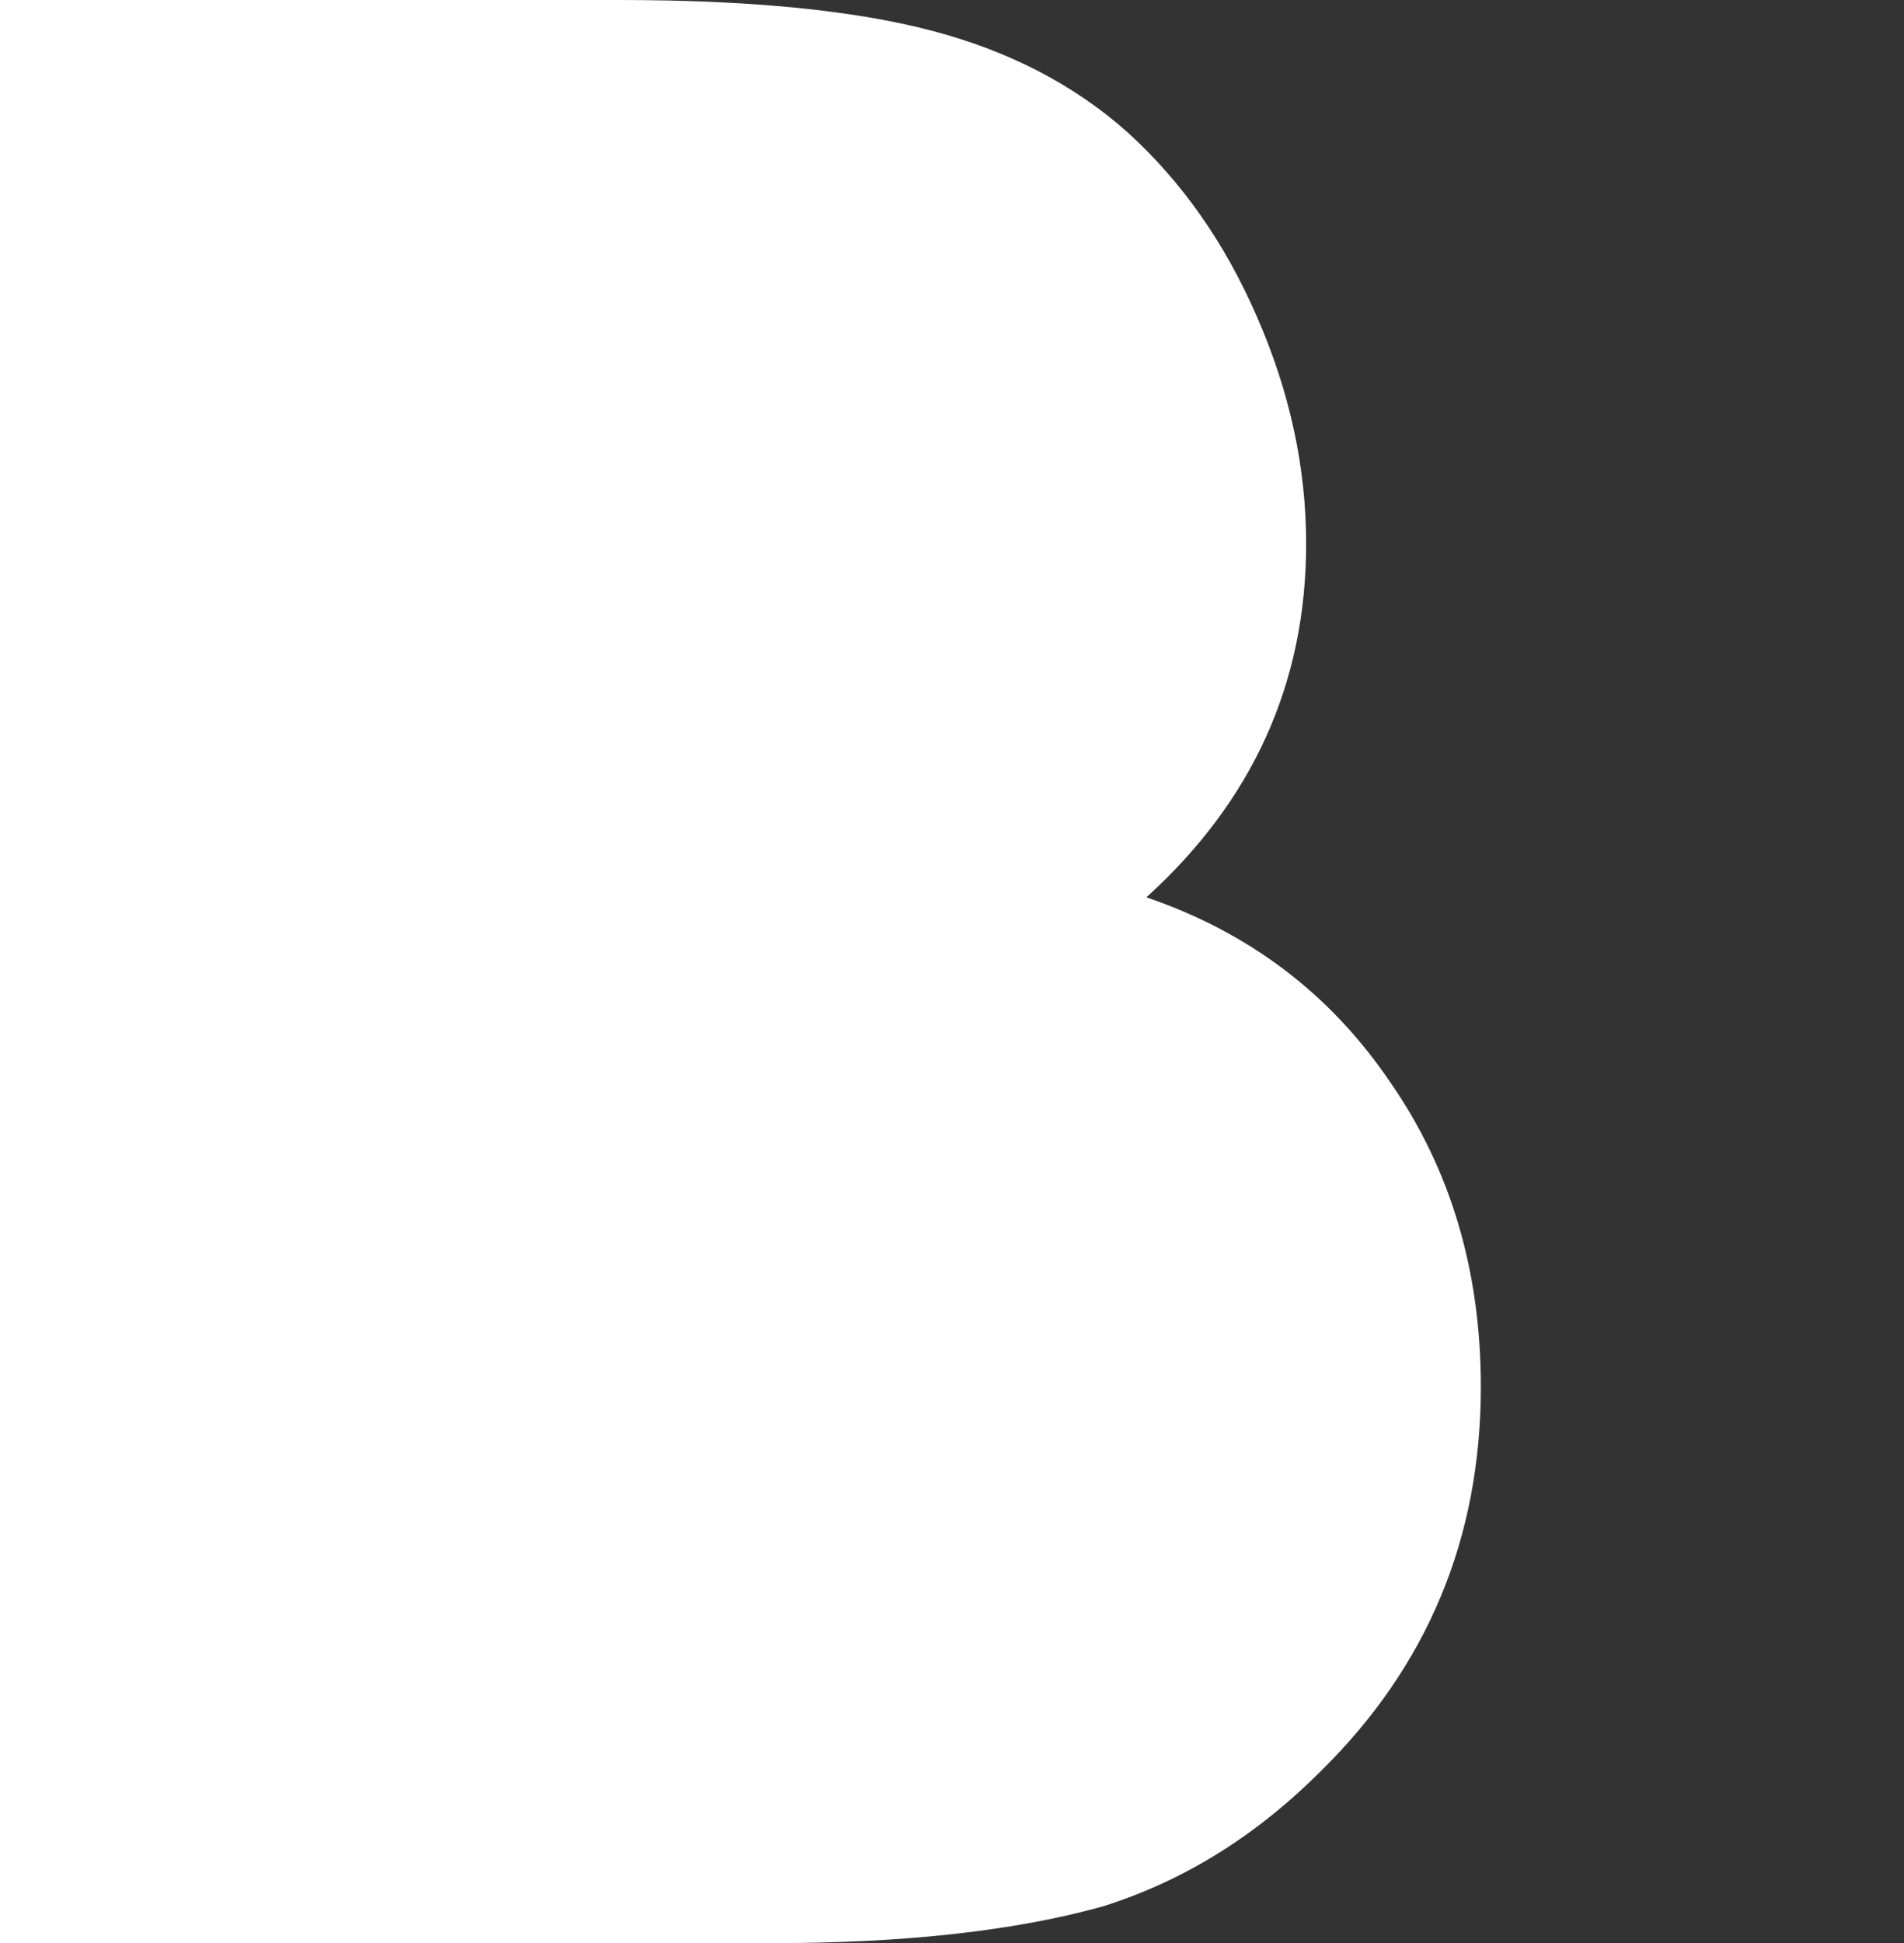 <?xml version="1.0" encoding="utf-8"?>
<!-- Generator: Adobe Illustrator 16.0.4, SVG Export Plug-In . SVG Version: 6.00 Build 0)  -->
<!DOCTYPE svg PUBLIC "-//W3C//DTD SVG 1.1//EN" "http://www.w3.org/Graphics/SVG/1.1/DTD/svg11.dtd">
<svg version="1.1" id="Layer_1" xmlns="http://www.w3.org/2000/svg" xmlns:xlink="http://www.w3.org/1999/xlink" x="0px" y="0px"
	 width="37.242px" height="37.99px" viewBox="0 0 37.242 37.99" enable-background="new 0 0 37.242 37.99" xml:space="preserve">
<rect x="0" y="0" width="37.242" height="37.99" fill="#333333" stroke="none"/>
<g>
	<path fill="#FFFFFF" d="M0,37.99V0h12.115c2.542,0,4.568,0.199,6.077,0.592c1.524,0.395,2.813,1.059,3.862,1.994
		c1.066,0.967,1.91,2.172,2.535,3.615c0.639,1.461,0.959,2.938,0.959,4.428c0,2.723-1.043,5.029-3.125,6.914
		c2.019,0.689,3.605,1.895,4.771,3.617c1.183,1.705,1.771,3.688,1.771,5.952c0,2.972-1.051,5.479-3.147,7.531
		c-1.265,1.263-2.685,2.14-4.257,2.631c-1.723,0.478-3.879,0.716-6.473,0.716H0z"/>
</g>
</svg>
